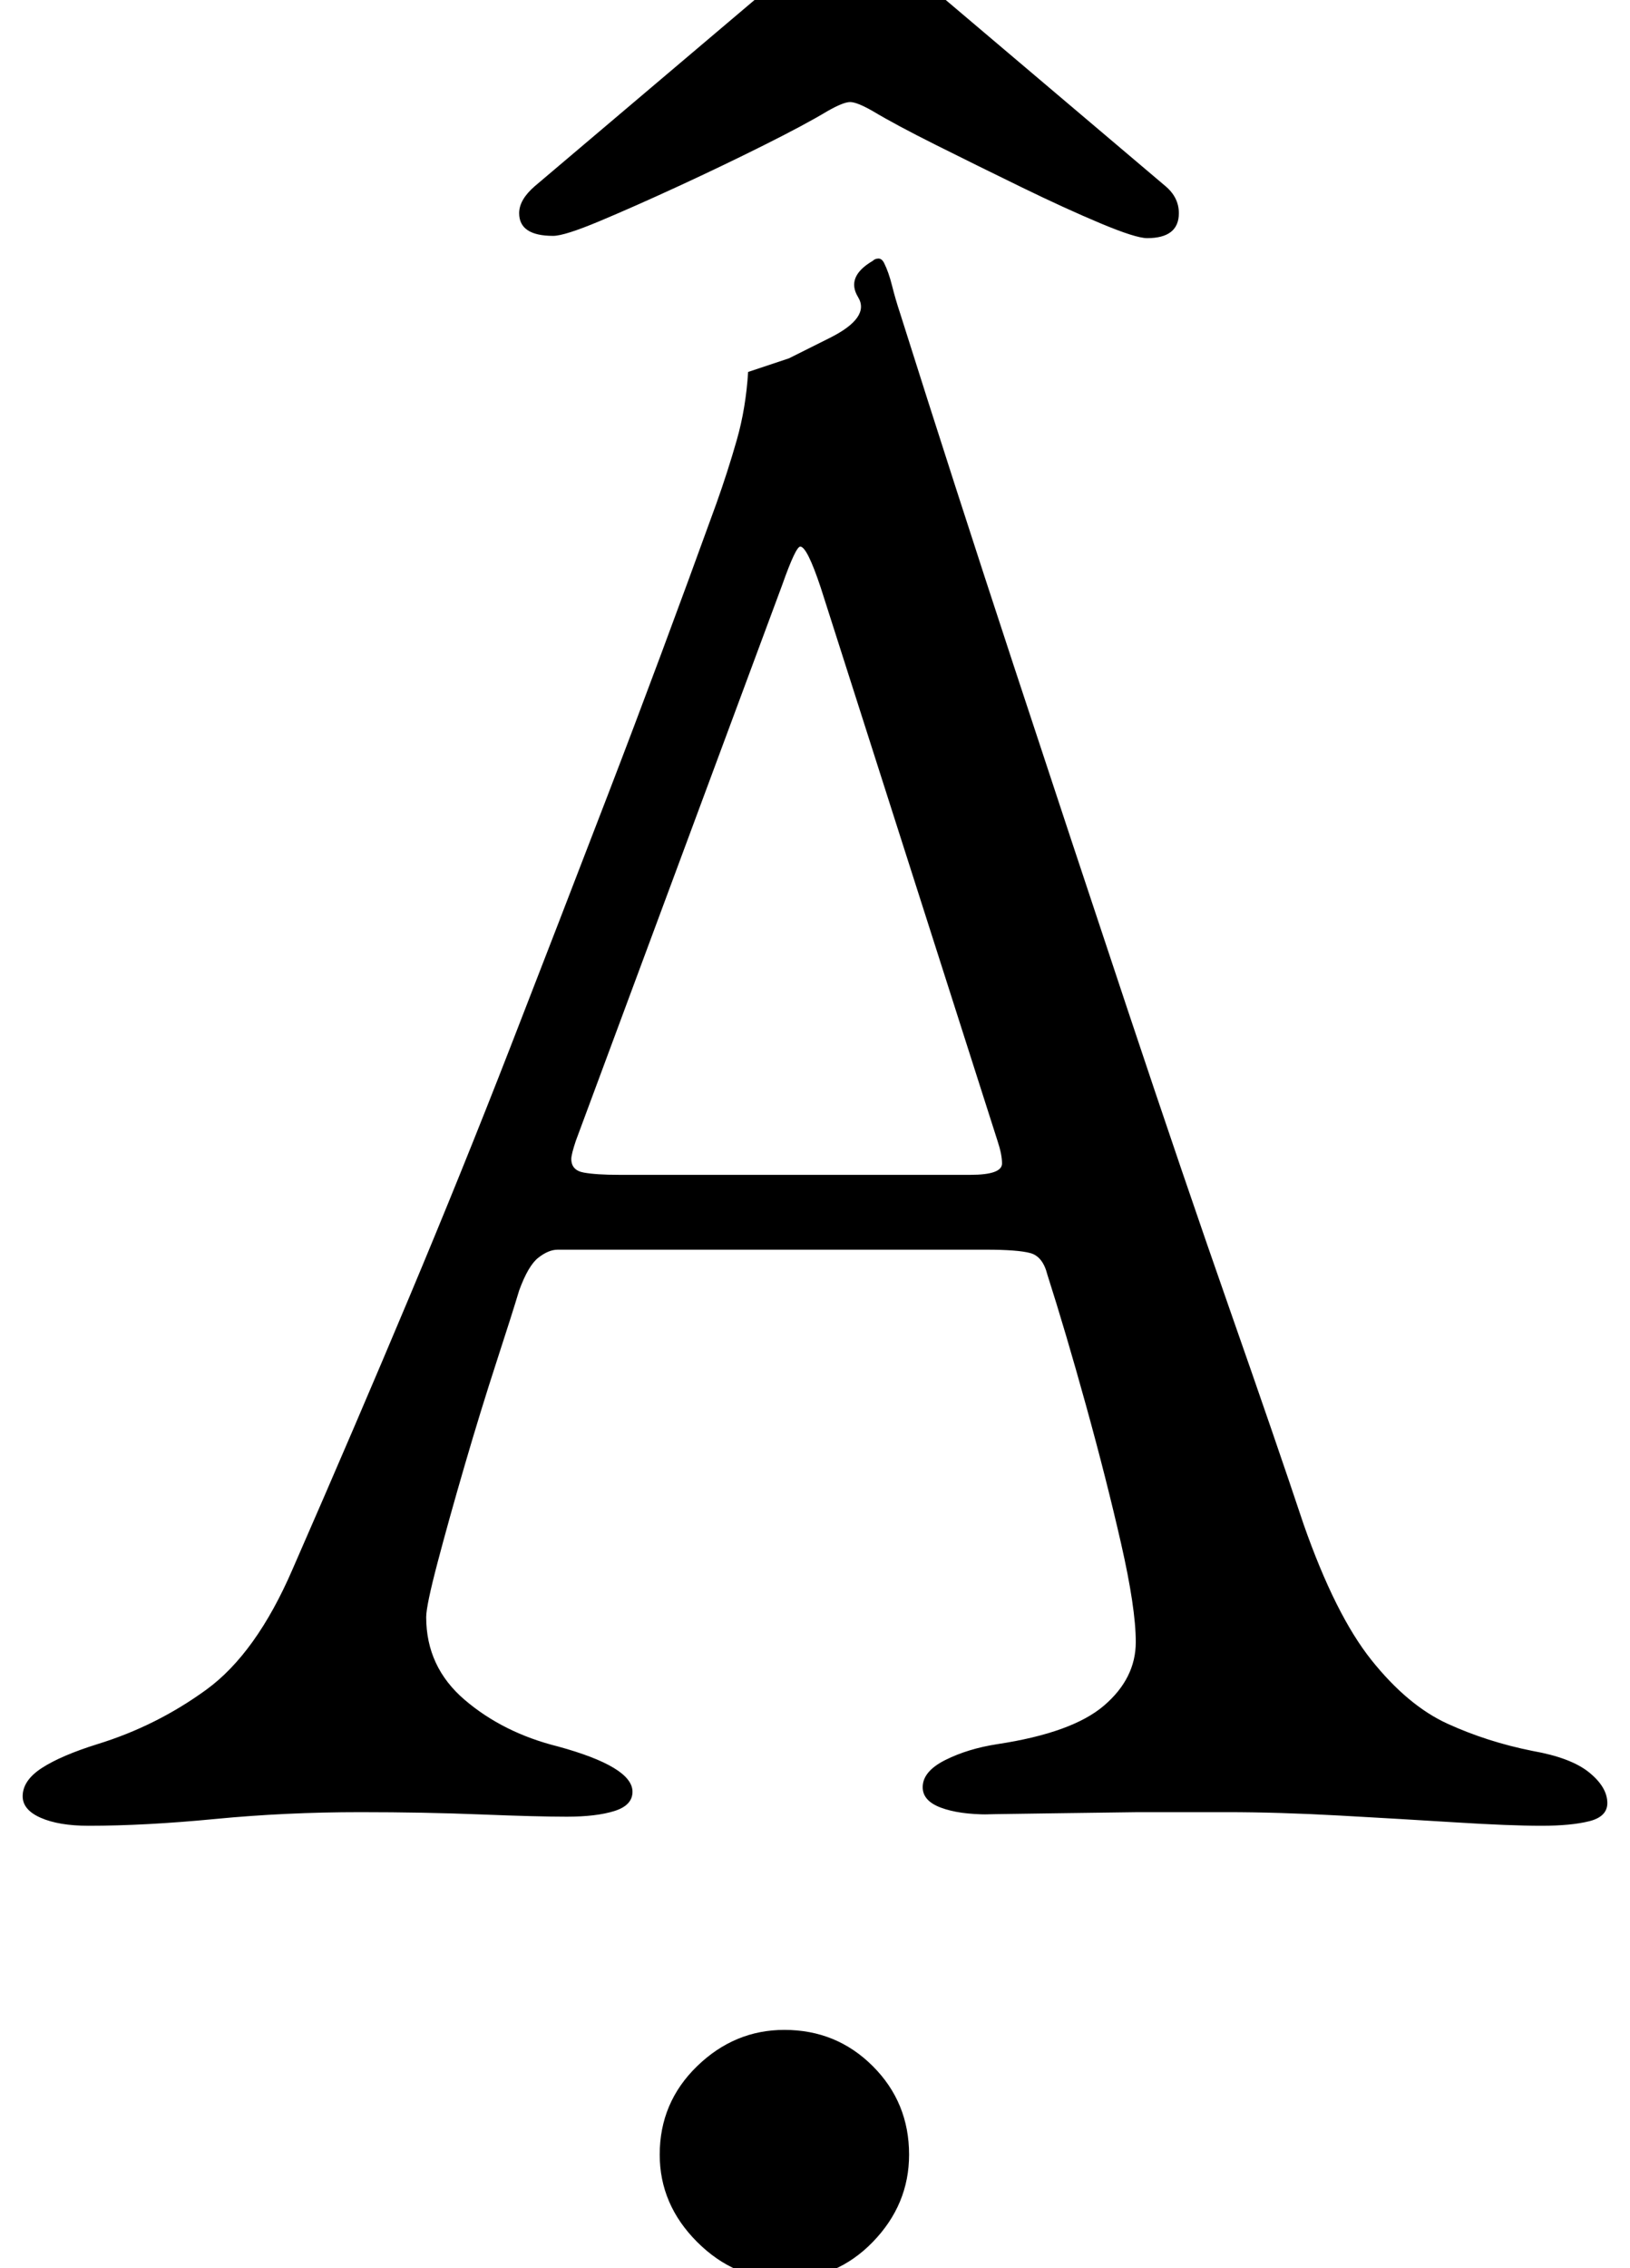 <?xml version="1.0" standalone="no"?>
<!DOCTYPE svg PUBLIC "-//W3C//DTD SVG 1.1//EN" "http://www.w3.org/Graphics/SVG/1.1/DTD/svg11.dtd" >
<svg xmlns="http://www.w3.org/2000/svg" xmlns:xlink="http://www.w3.org/1999/xlink" version="1.1" viewBox="-12 0 719 1000">
  <g transform="matrix(1 0 0 -1 0 800)">
   <path fill="currentColor"
d="M27 -5q-13 0 -21 3.5t-8 9.5q0 7 8.5 12.5t24.5 10.5q26 8 48 24t38 53q28 64 51.5 120t44.5 110t43.5 112.5t47.5 127.5q5 14 9 28t5 30l18 6t18 9t12.5 18t6.5 16q1 1 2.5 1t2.5 -2q2 -4 3.5 -10t3.5 -12q24 -76 50 -155t50.5 -152.5t45 -132t32.5 -94.5q14 -40 30 -60
t33.5 -28t37.5 -12q17 -3 25 -9.5t8 -13.5q0 -6 -8 -8t-21 -2q-14 0 -38 1.5t-51 3t-50 1.5h-39t-37 -0.5t-29 -0.5q-13 0 -21 3t-8 9q0 7 10 12t23 7q33 5 47 17t14 28q0 15 -6.5 43.5t-15.5 61t-17 57.5q-2 8 -7.5 9.5t-19.5 1.5h-189q-4 0 -8.5 -3.5t-8.5 -14.5
q-3 -10 -10 -31.5t-14 -45.5t-12 -43t-5 -24q0 -22 17 -36.5t41 -20.5q33 -9 33 -20q0 -6 -8 -8.5t-21 -2.5t-38 1t-53 1q-33 0 -64 -3t-56 -3zM261 282h155q14 0 14 5q0 2 -0.5 4.5t-1.5 5.5l-78 244q-6 18 -9 18q-2 0 -8 -17l-91 -245q-2 -6 -2 -8q0 -5 5.5 -6t15.5 -1z
M232 696q-15 0 -15 10q0 6 7 12l98 83q14 12 22 17t19 5t19 -5t22 -17l98 -83q6 -5 6 -12q0 -11 -14 -11q-5 0 -20.5 6.5t-35 16t-37.5 18.5t-28 15q-7 4 -10 4t-10 -4q-10 -6 -28 -15t-37.5 -18t-35 -15.5t-20.5 -6.5zM334 -205q-22 0 -38.5 16.5t-16.5 38.5q0 23 16.5 39
t38.5 16q23 0 39 -16t16 -39q0 -22 -16 -38.5t-39 -16.5z" />
  </g>

</svg>
